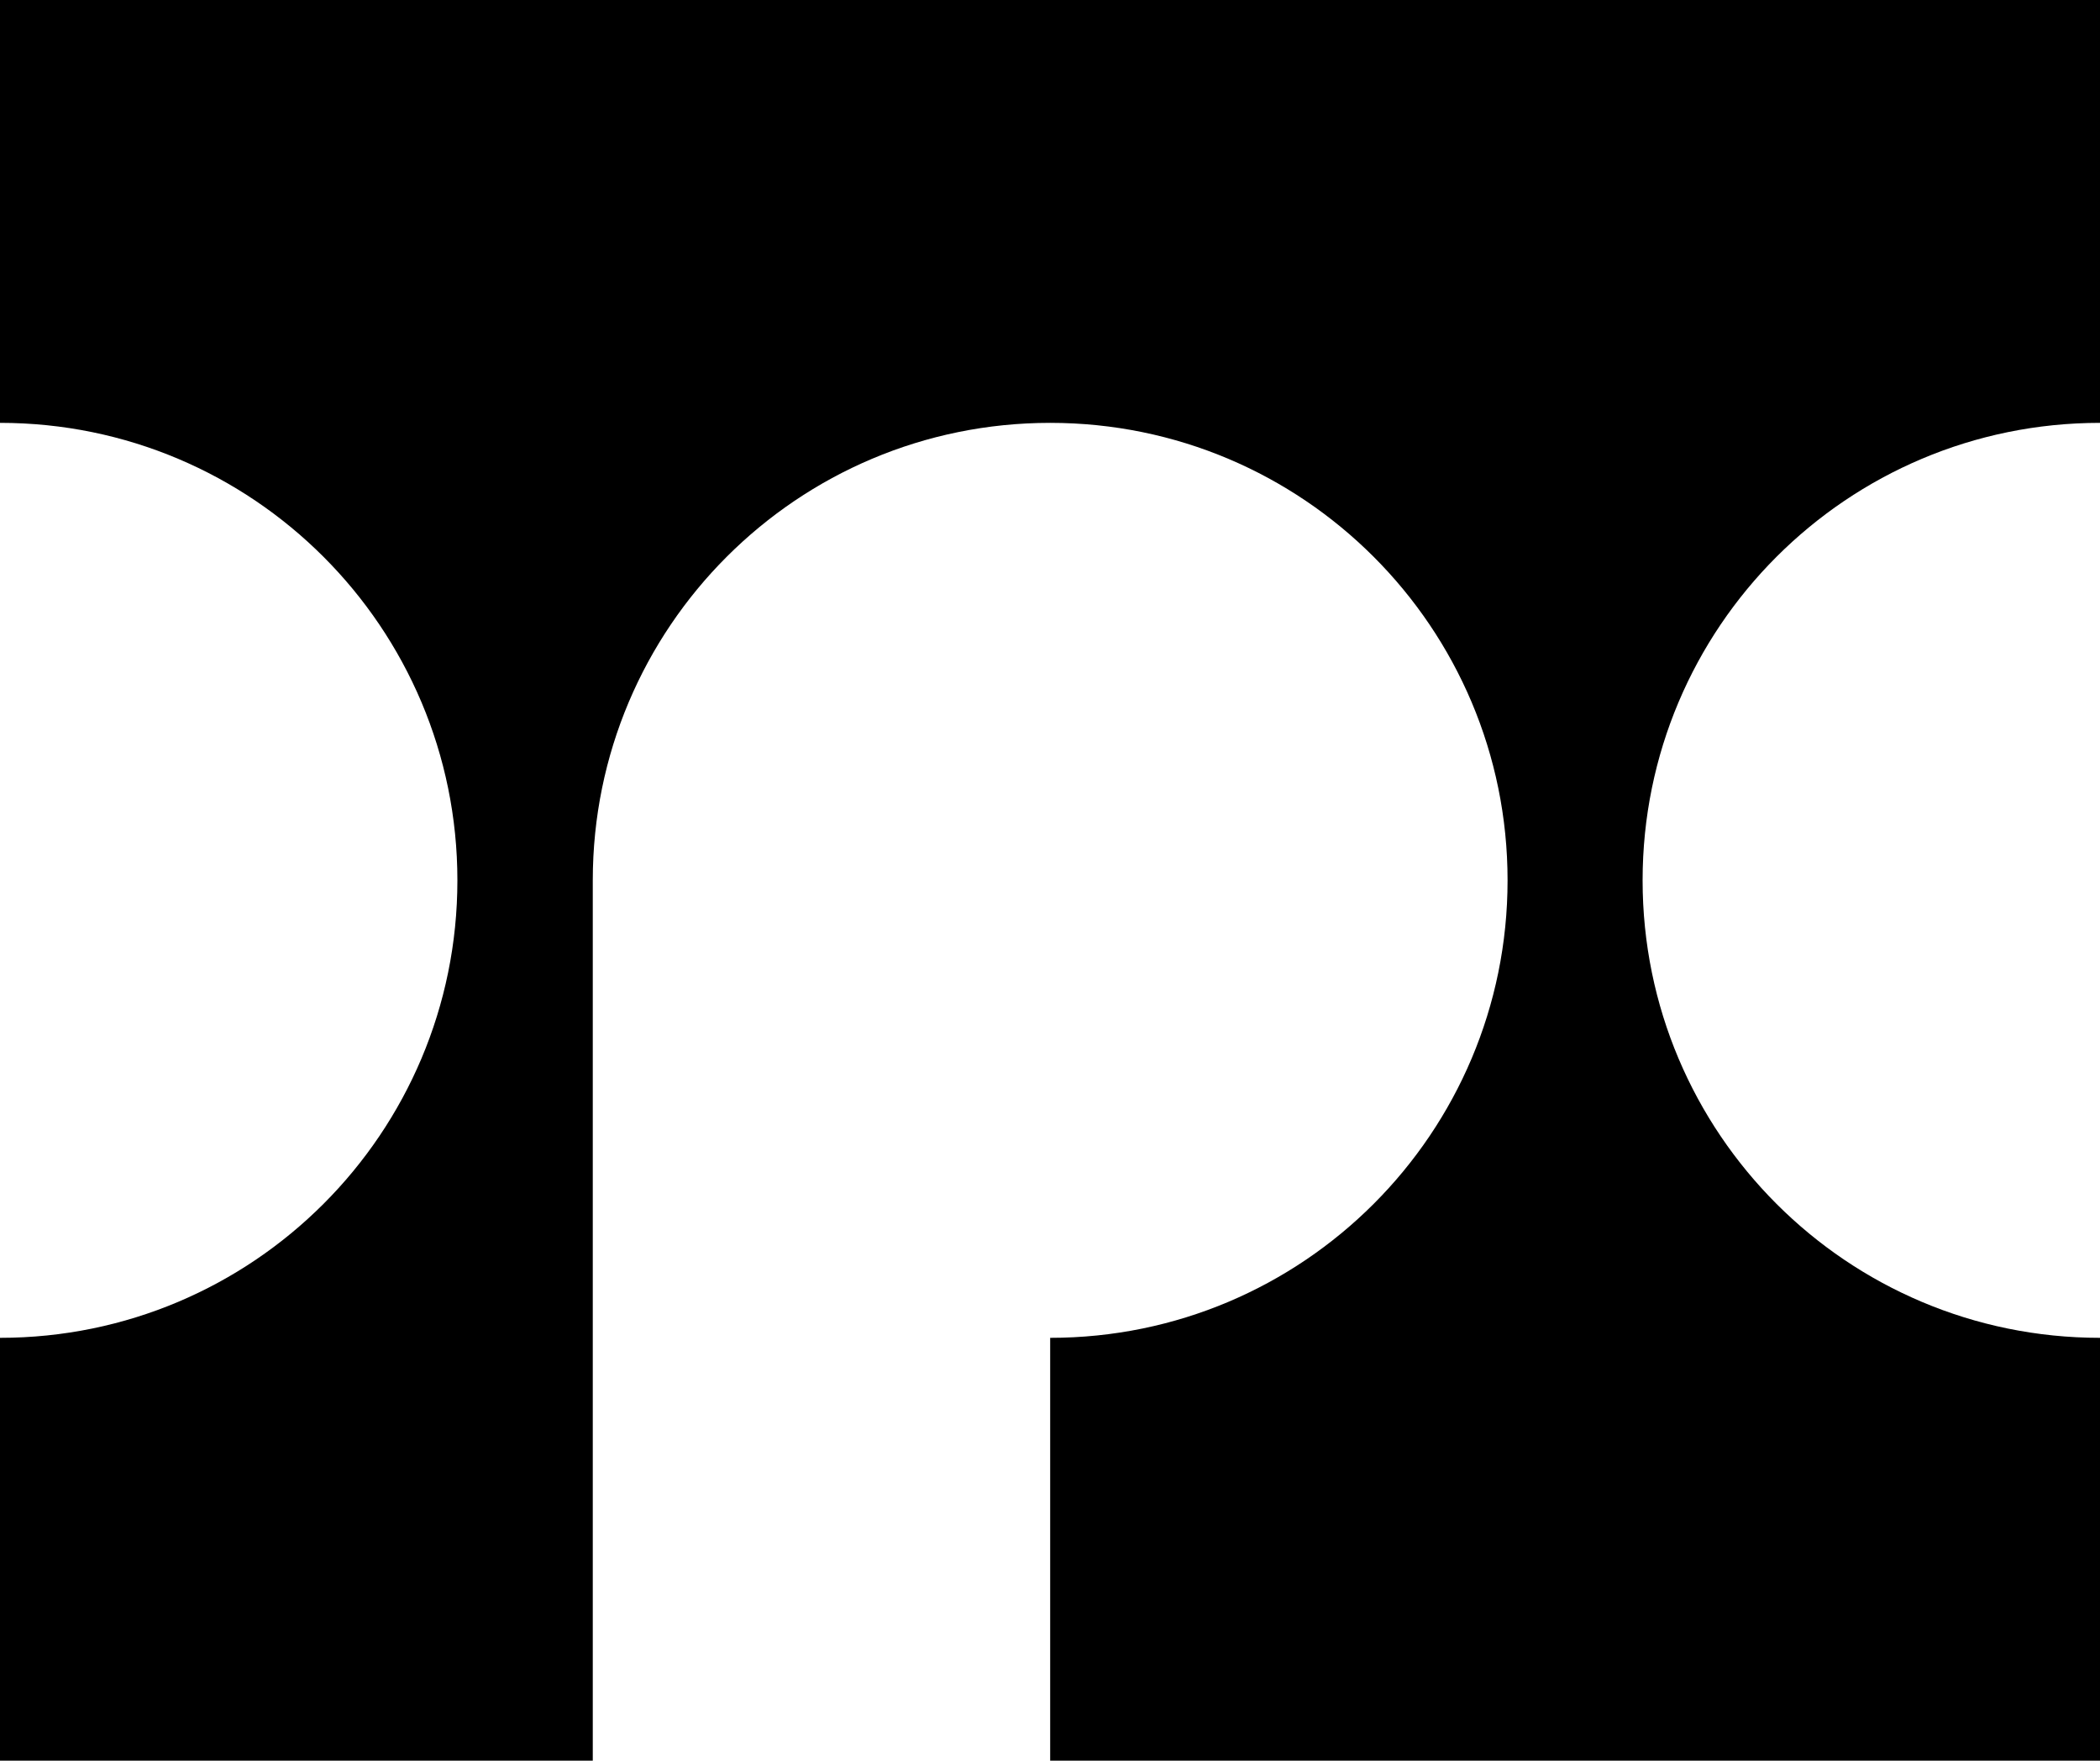 <svg xmlns="http://www.w3.org/2000/svg" width="606.5" viewBox="0 0 606.5 508.5" height="508.5" style="enable-background:new 0 0 606.5 508.5" xml:space="preserve"><path d="M474.4 254.2c0-73 59.1-132.1 132.1-132.1V0H0v122.1c73 0 132.1 59.1 132.1 132.1S73 386.3 0 386.3v122.1h171.2V254.2c0-73 59.1-132.1 132.1-132.1s132.1 59.1 132.1 132.1-59.1 132.1-132.1 132.1v122.1h303.2V386.3c-73 0-132.1-59.1-132.1-132.1z"></path></svg>